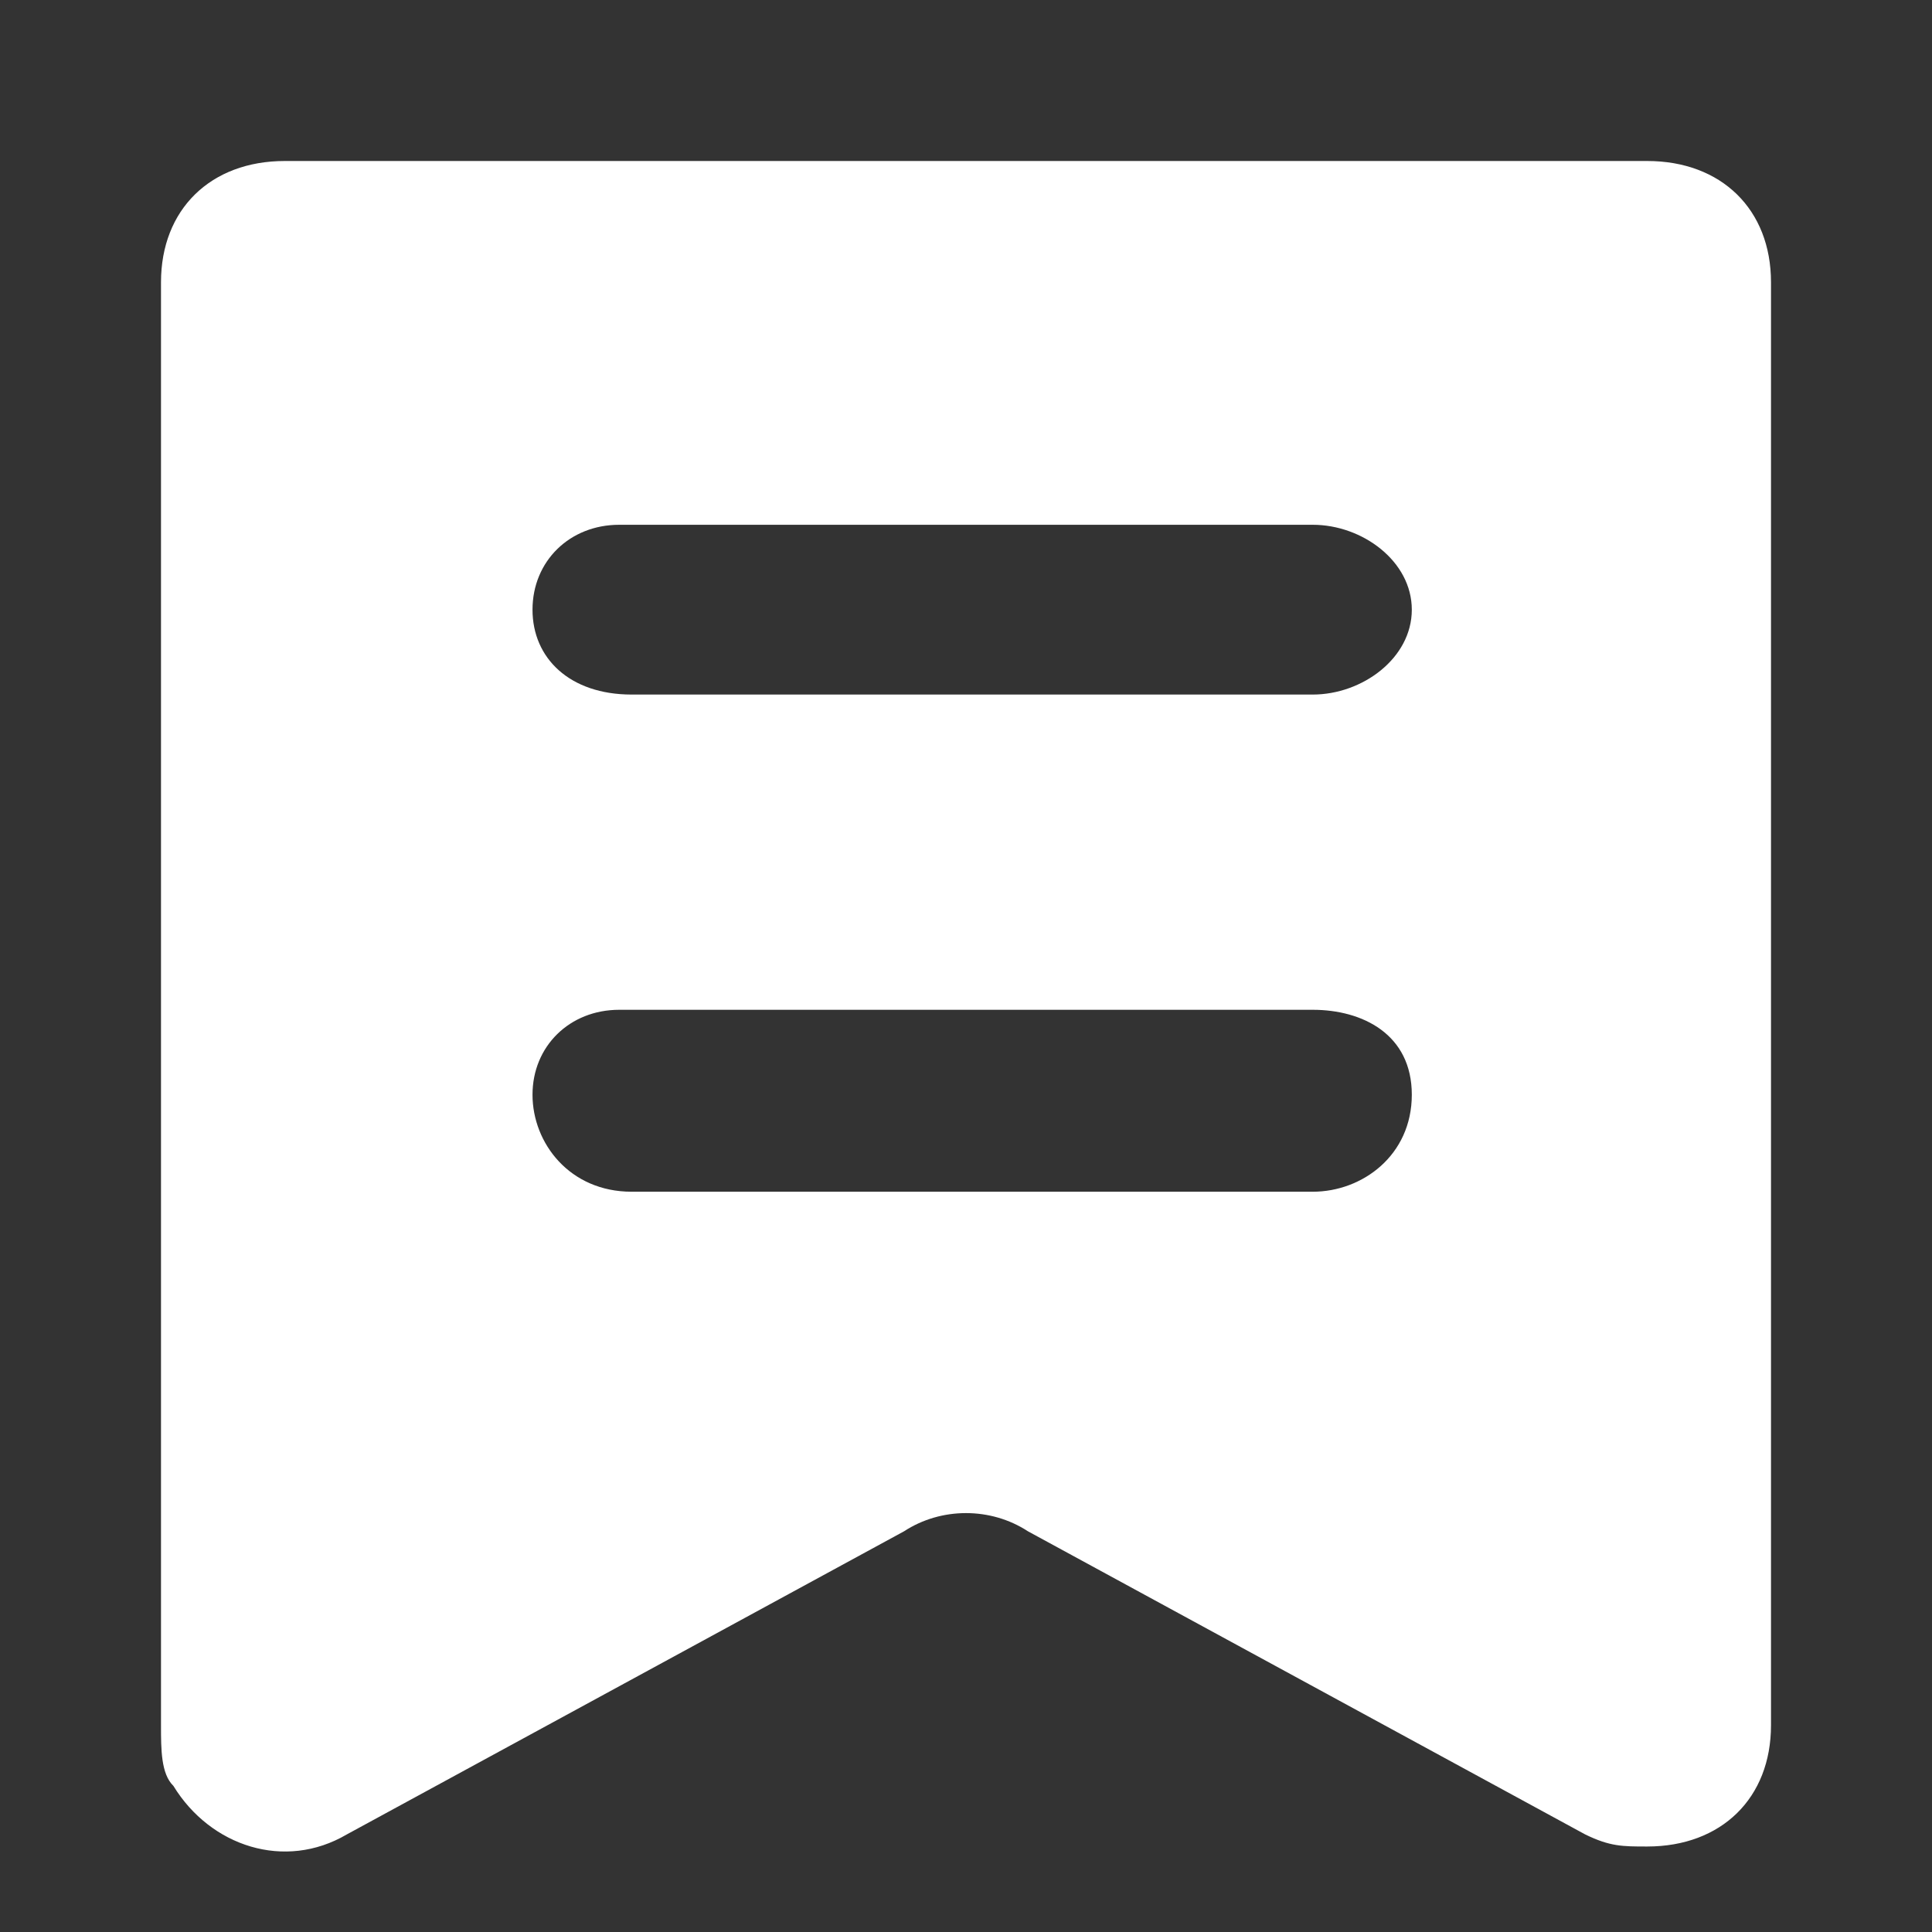 <svg width="24" height="24" viewBox="0 0 24 24" fill="none" xmlns="http://www.w3.org/2000/svg">
<rect x="0" y="0" width="24" height="24" fill="#333333" stroke="none"/>
<g id="Frame">
<path id="Vector" d="M3.538 2H20.462C21.385 2 22 2.603 22 3.506V21.432C22 22.336 21.385 22.938 20.462 22.938C20.154 22.938 20 22.938 19.692 22.788L12.769 19.022C12.308 18.721 11.692 18.721 11.231 19.022L4.308 22.788C3.538 23.24 2.615 22.938 2.154 22.185C2 22.035 2 21.733 2 21.432V3.506C2 2.603 2.615 2 3.538 2ZM7.692 6.519C7.077 6.519 6.615 6.971 6.615 7.574C6.615 8.176 7.077 8.628 7.846 8.628H16.308C16.923 8.628 17.538 8.176 17.538 7.574C17.538 6.971 16.923 6.519 16.308 6.519H7.692ZM7.692 12.544C7.077 12.544 6.615 12.996 6.615 13.599C6.615 14.201 7.077 14.804 7.846 14.804H16.308C16.923 14.804 17.538 14.352 17.538 13.599C17.538 12.846 16.923 12.544 16.308 12.544H7.692Z" fill="white"/>
</g>
</svg>
